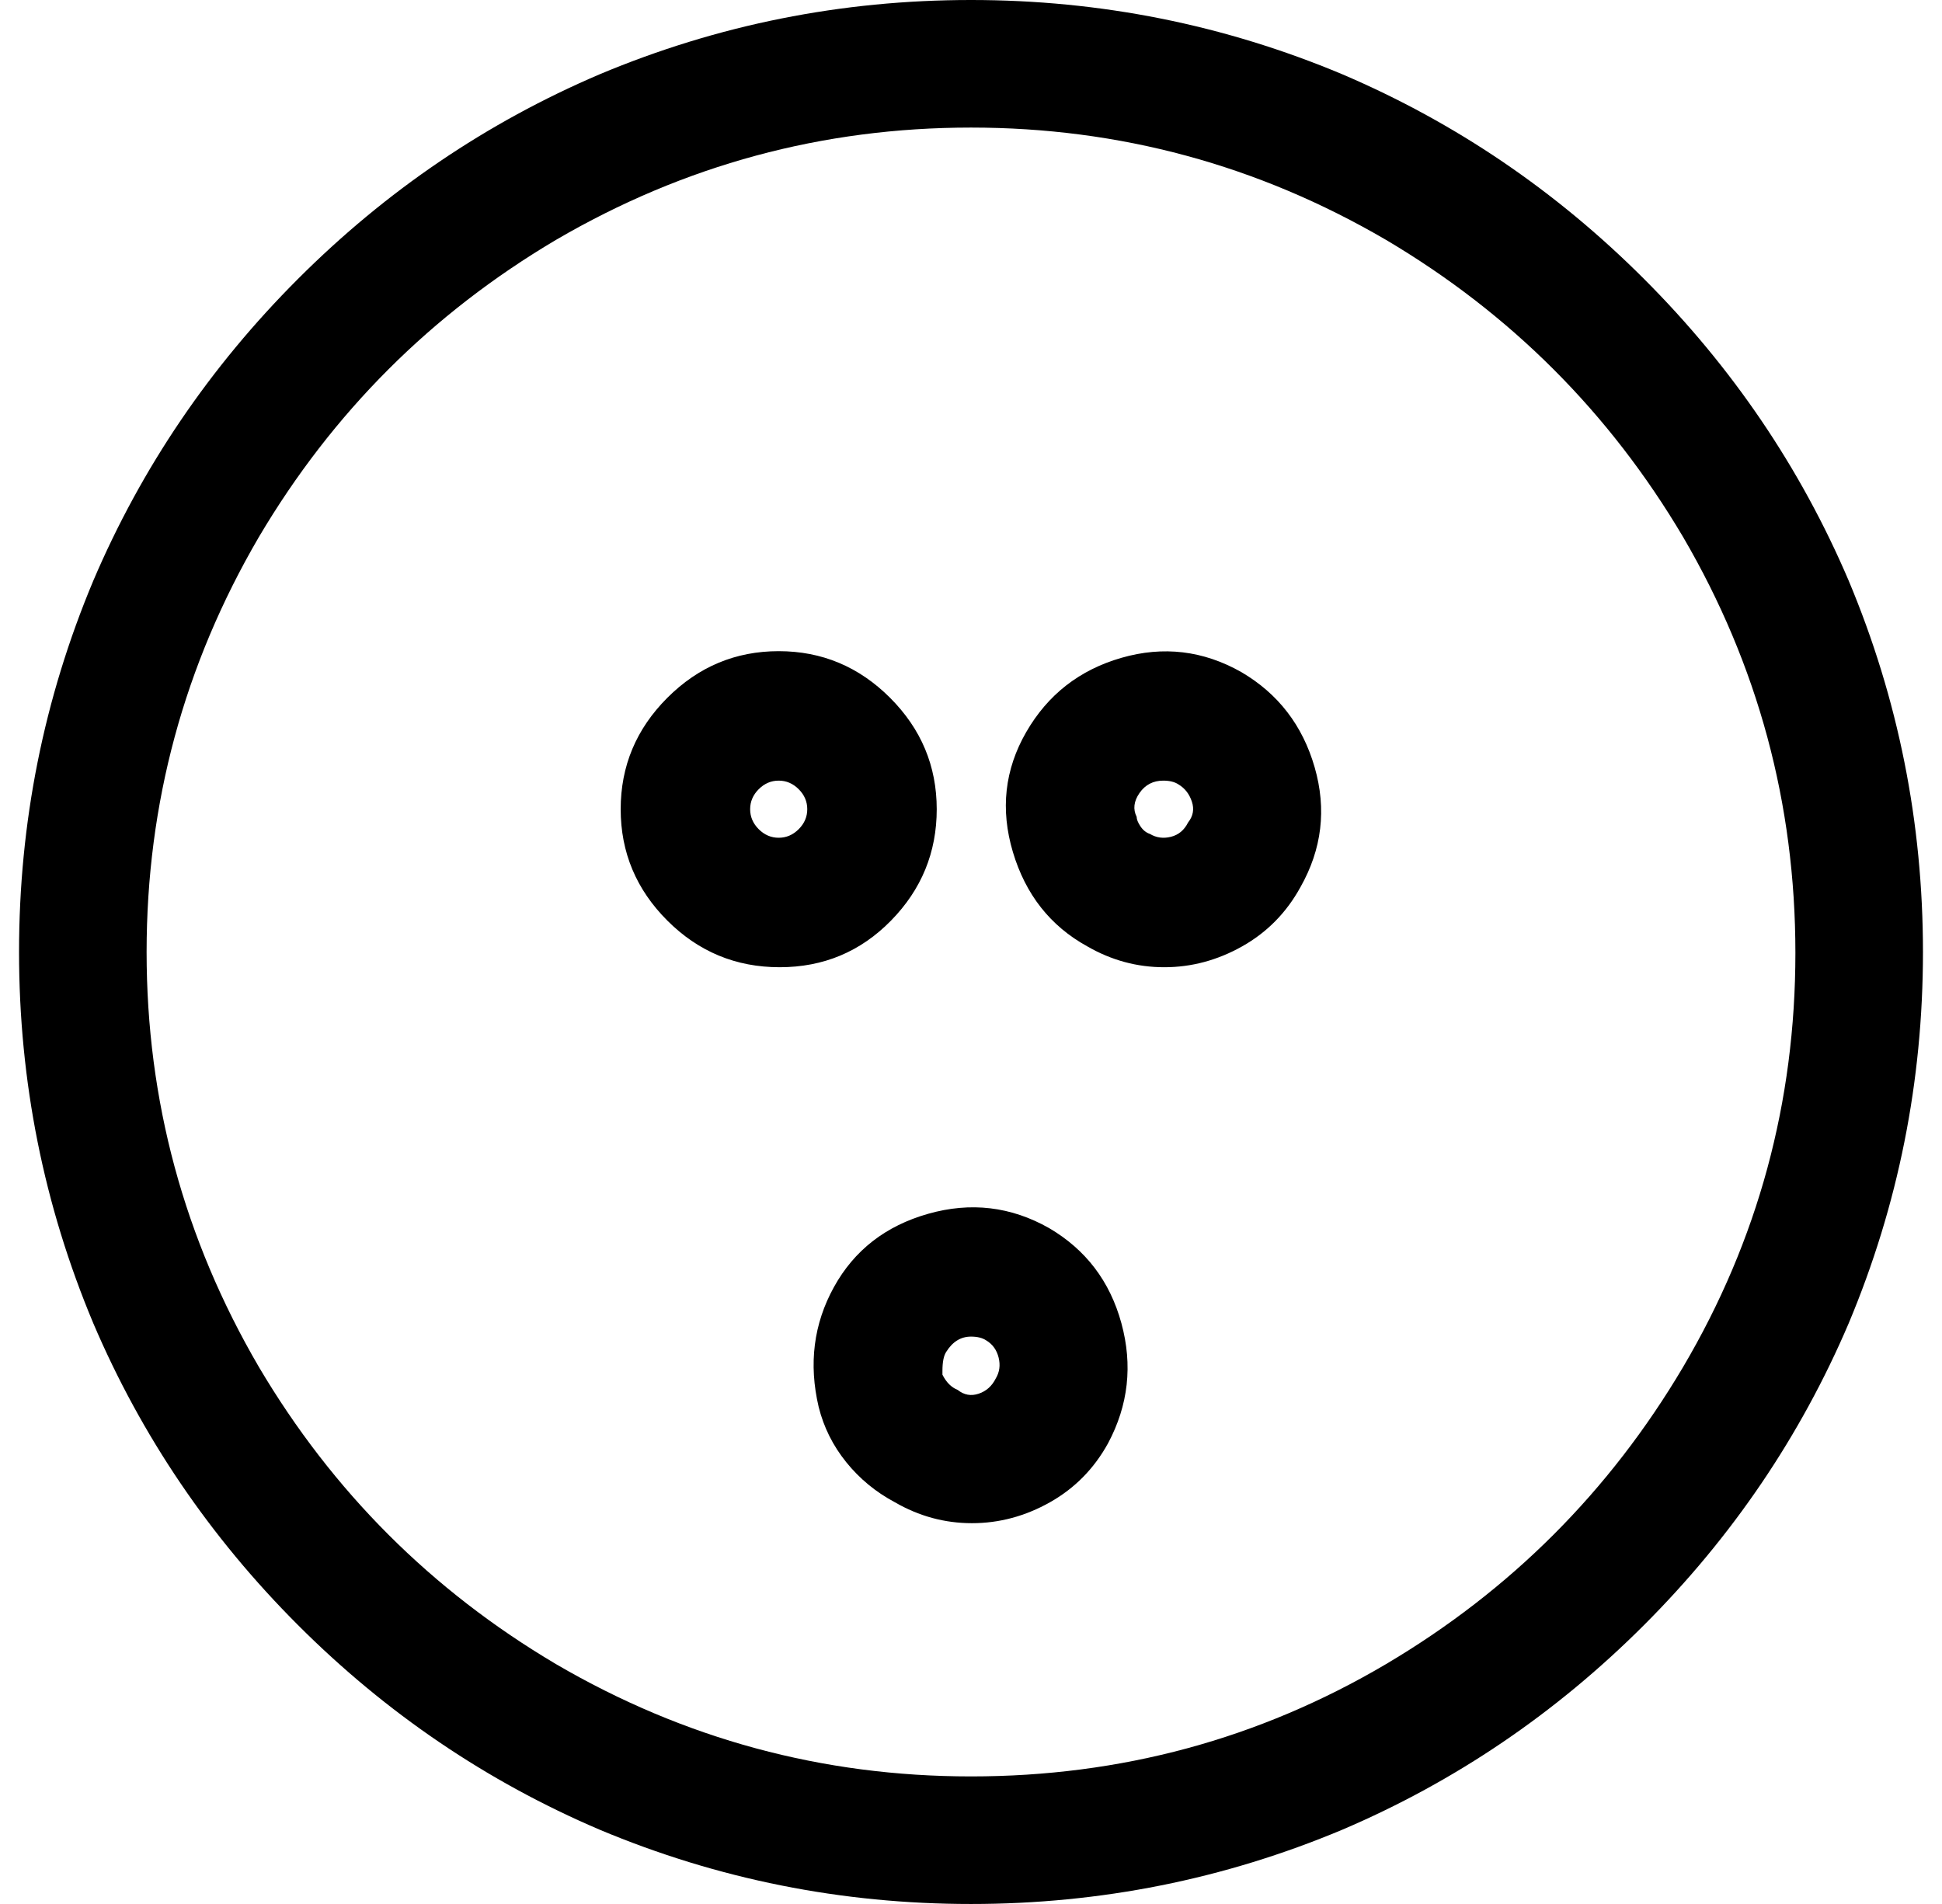 <svg xmlns="http://www.w3.org/2000/svg" viewBox="-10 0 1020 1000"><path d="M482 425q0-34-24.5-58.5T399 342t-58.5 24.5T316 425t24.5 58.5 59 24.5 58.5-24.5 24-58.5zm-83 15q-6 0-10.5-4.5T384 425t4.5-10.5T399 410t10.5 4.5T414 425t-4.5 10.5T399 440zm243-87q-30-17-63-7.5t-50 39-7 63 39 49.5q19 11 40.5 11t41-11 30.5-31q17-30 7.5-63T642 353zm-28 79q-3 6-9 7.5t-11-1.5v0q-3-1-5-4t-2-5q-3-6 1.5-12.5T601 410q5 0 8 2 5 3 7 9t-2 11zm-73 213q-30-17-63.5-7.5T428 676t-8 63q4 16 14.5 29t25.5 21q19 11 40.5 11t41-11 30.5-31q16-30 7-63t-38-50zm-28 79q-3 6-9 8t-11-2v0q-5-2-8-8v-2q0-7 2-10 5-8 13-8 5 0 8 2 5 3 6.5 9t-1.5 11zM500 0Q398 0 305 39q-89 38-158.5 107.5T39 305Q0 398 0 500t39 195q38 89 107.5 158.5T305 961q93 39 195 39t195-39q89-38 158.5-107.5T961 695q39-93 39-195t-39-195q-38-89-107.5-158.5T695 39Q602 0 500 0zm0 933q-117 0-218-59-98-58-156-156-59-101-59-218t59-218q58-98 156-156 101-59 218-59t218 59q98 58 156 156 59 101 59 218.5T874 718q-58 98-156 156-100 59-218 59z"/></svg>